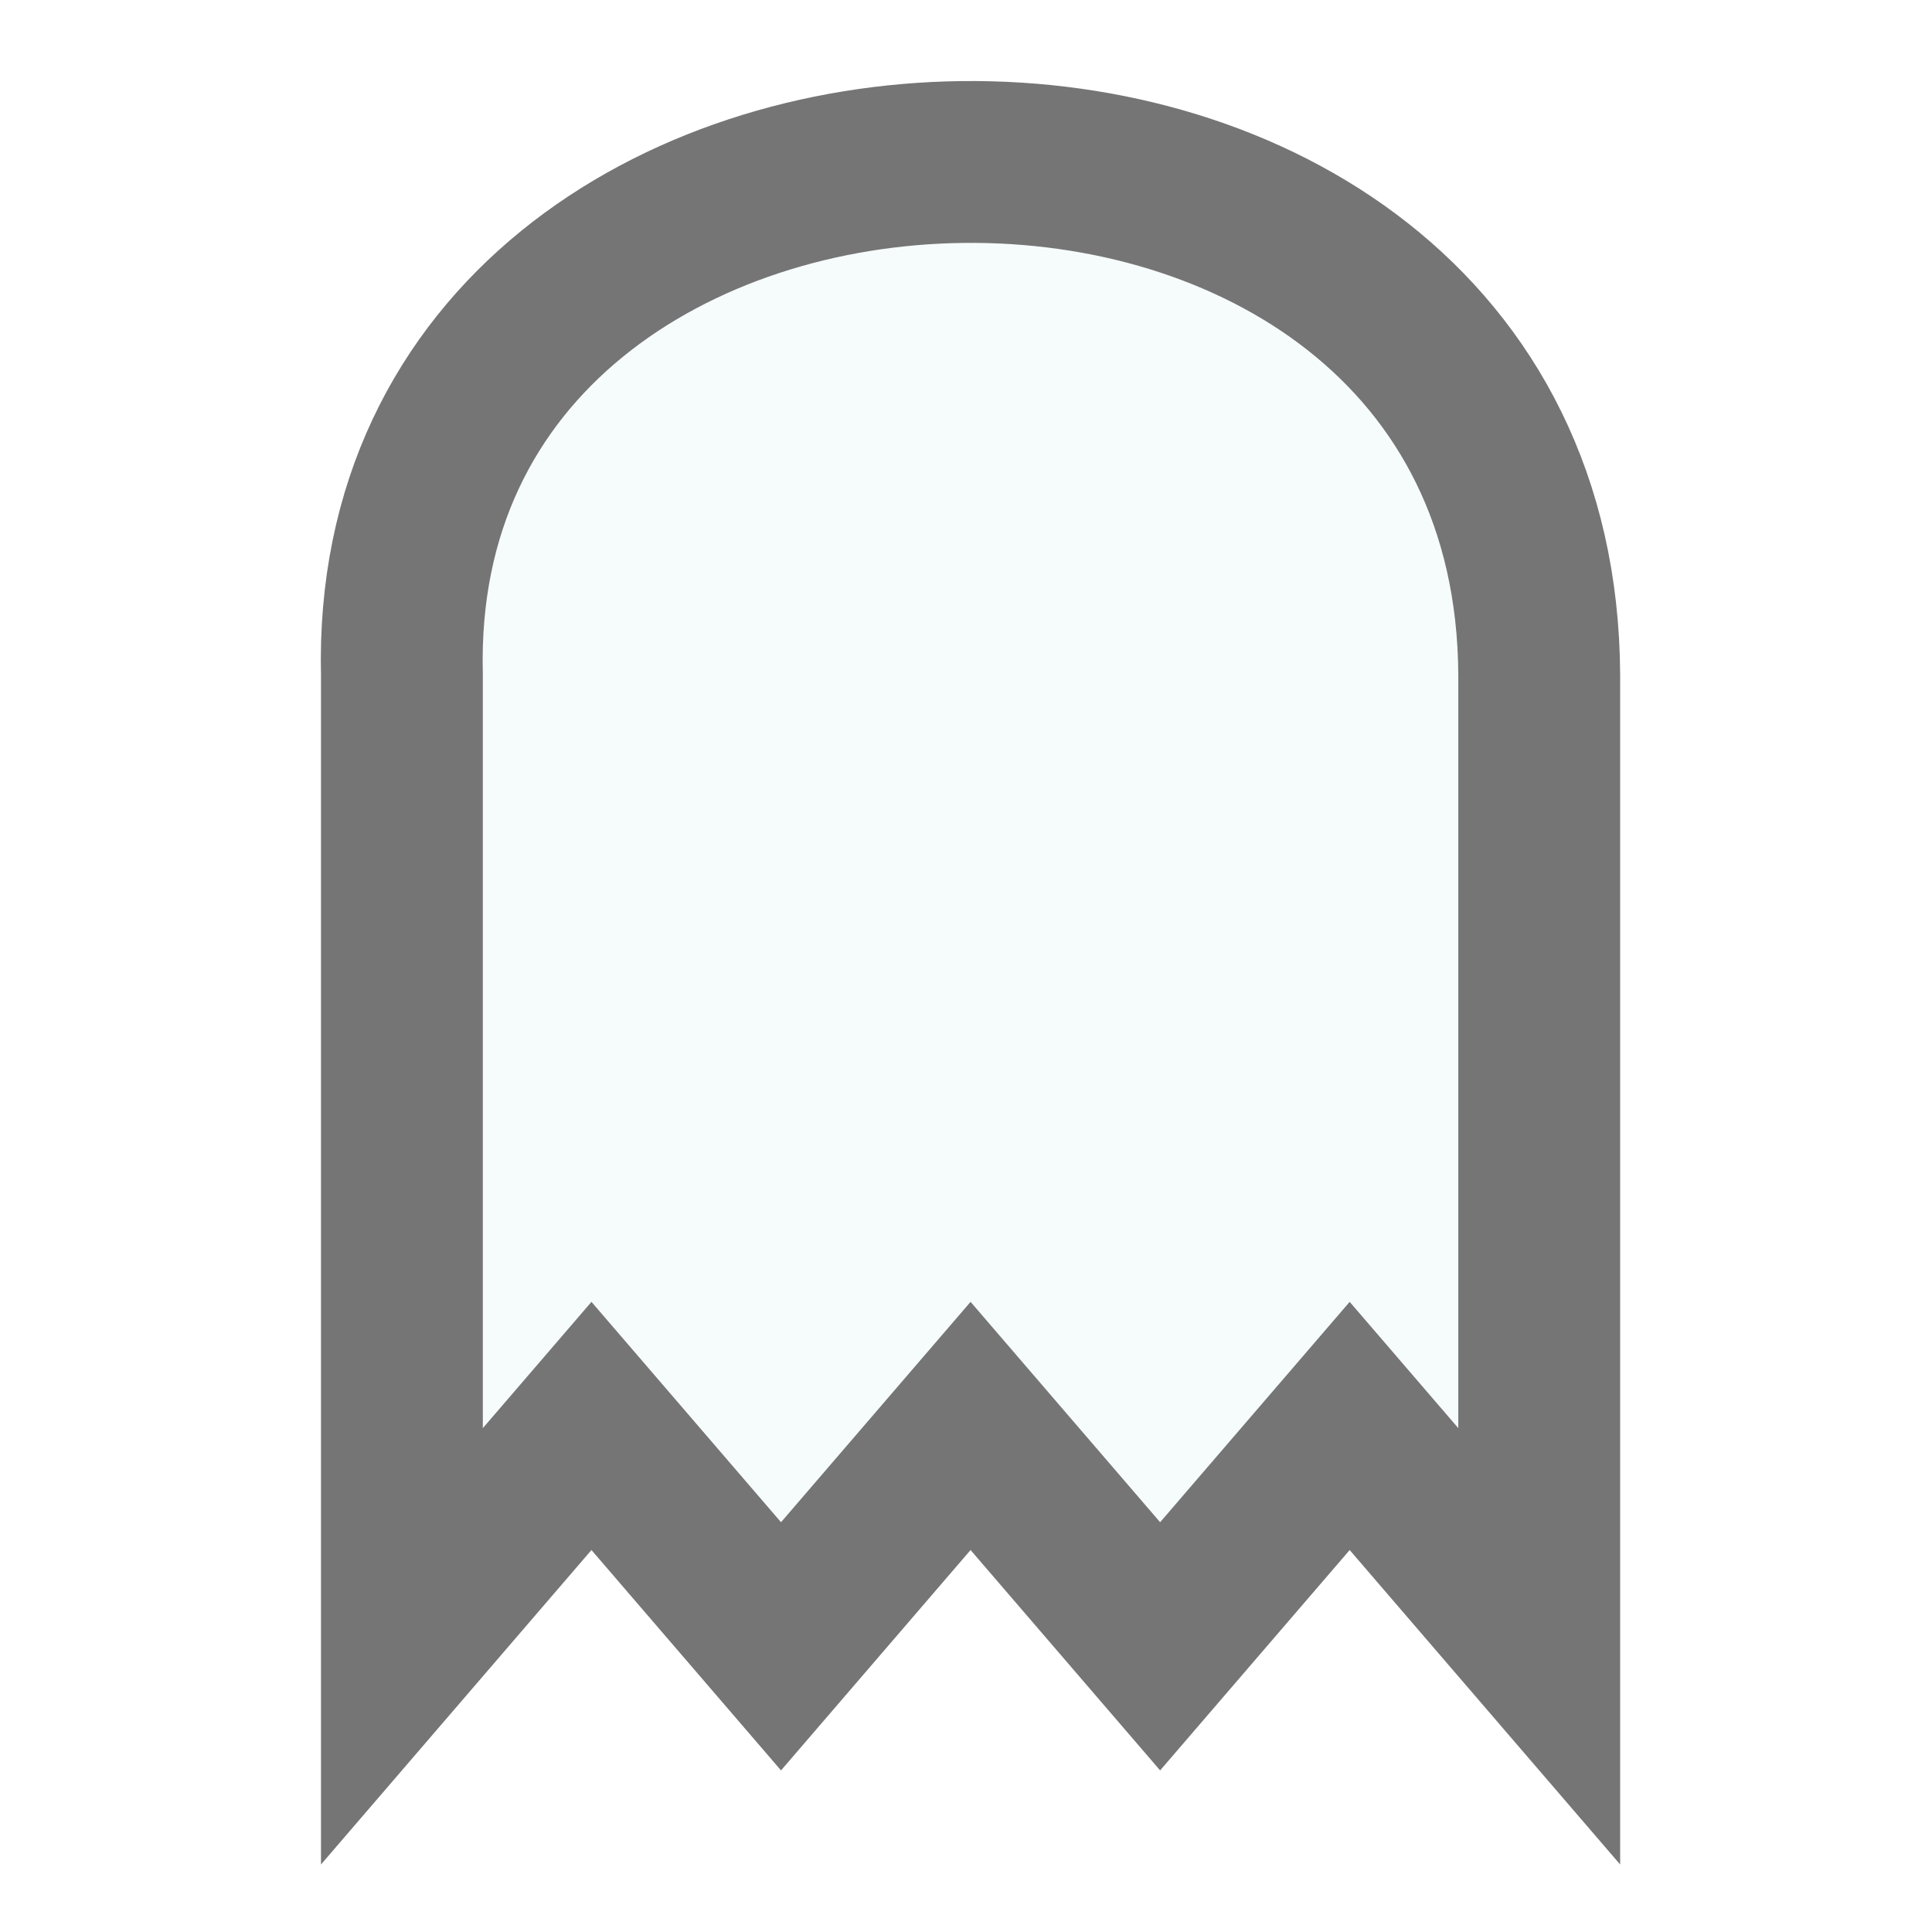 <?xml version="1.0" encoding="UTF-8" standalone="no"?>
<svg
   xmlns:dc="http://purl.org/dc/elements/1.1/"
   xmlns:cc="http://creativecommons.org/ns#"
   xmlns:rdf="http://www.w3.org/1999/02/22-rdf-syntax-ns#"
   xmlns:svg="http://www.w3.org/2000/svg"
   xmlns="http://www.w3.org/2000/svg"
   xmlns:sodipodi="http://sodipodi.sourceforge.net/DTD/sodipodi-0.dtd"
   xmlns:inkscape="http://www.inkscape.org/namespaces/inkscape"
   version="1.1"
   width="24"
   height="24"
   viewBox="0 0 24 24"
   id="svg4"
   sodipodi:docname="ghost_nlike.svg"
   inkscape:version="0.92.1 r15371"
   inkscape:export-filename="C:\Users\sellmair\projects\lime\logo\ghost_nlike.png"
   inkscape:export-xdpi="1000"
   inkscape:export-ydpi="1000">
  <defs
     id="defs8">
    <inkscape:path-effect
       is_visible="true"
       id="path-effect7085"
       effect="spiro" />
    <inkscape:path-effect
       is_visible="true"
       id="path-effect7081"
       effect="spiro" />
    <inkscape:path-effect
       is_visible="true"
       id="path-effect7077"
       effect="spiro" />
    <inkscape:path-effect
       is_visible="true"
       id="path-effect7085-5"
       effect="spiro" />
    <inkscape:path-effect
       is_visible="true"
       id="path-effect7081-0"
       effect="spiro" />
    <inkscape:path-effect
       is_visible="true"
       id="path-effect7077-0"
       effect="spiro" />
  </defs>
  <sodipodi:namedview
     pagecolor="#ffffff"
     bordercolor="#666666"
     borderopacity="1"
     objecttolerance="10"
     gridtolerance="10"
     guidetolerance="10"
     inkscape:pageopacity="0"
     inkscape:pageshadow="2"
     inkscape:window-width="1920"
     inkscape:window-height="1017"
     id="namedview6"
     showgrid="false"
     inkscape:zoom="13.906433"
     inkscape:cx="-7.5747415"
     inkscape:cy="18.992304"
     inkscape:window-x="-8"
     inkscape:window-y="-8"
     inkscape:window-maximized="1"
     inkscape:current-layer="g4517" />
  <g
     inkscape:label="Ebene 1"
     transform="matrix(0.031,0,0,0.031,1.274,-4.041)"
     id="layer1">
    <g
       inkscape:export-ydpi="905.2179"
       inkscape:export-xdpi="905.2179"
       transform="translate(96.975,-4.041)"
       id="g7087">
      <g
         inkscape:export-ydpi="245.61404"
         inkscape:export-xdpi="245.61404"
         inkscape:export-filename="./0_3_0_logo_2000.png"
         id="g4246">
        <g
           transform="translate(-16.162,-16.162)"
           id="g4145">
          <g
             id="g4517"
             transform="translate(372.394,-89.018)"
             style="opacity:0.54">
            <path
               style="fill:#0498c1;fill-opacity:0.065;fill-rule:evenodd;stroke:#000000;stroke-width:64.852;stroke-linecap:butt;stroke-linejoin:miter;stroke-miterlimit:4;stroke-dasharray:none;stroke-opacity:1"
               d="m -333.249,509.968 c -6.63,-268.879 454.342,-279.058 455.747,0 v 274.397 114.923 l -75.958,-88.308 -75.958,88.308 -75.958,-88.308 -75.958,88.308 -75.958,-88.308 -75.958,88.308 z"
               id="path7040"
               inkscape:connector-curvature="0"
               inkscape:export-xdpi="905"
               inkscape:export-ydpi="905"
               sodipodi:nodetypes="ccccccccccc" />
          </g>
        </g>
      </g>
    </g>
  </g>
</svg>
